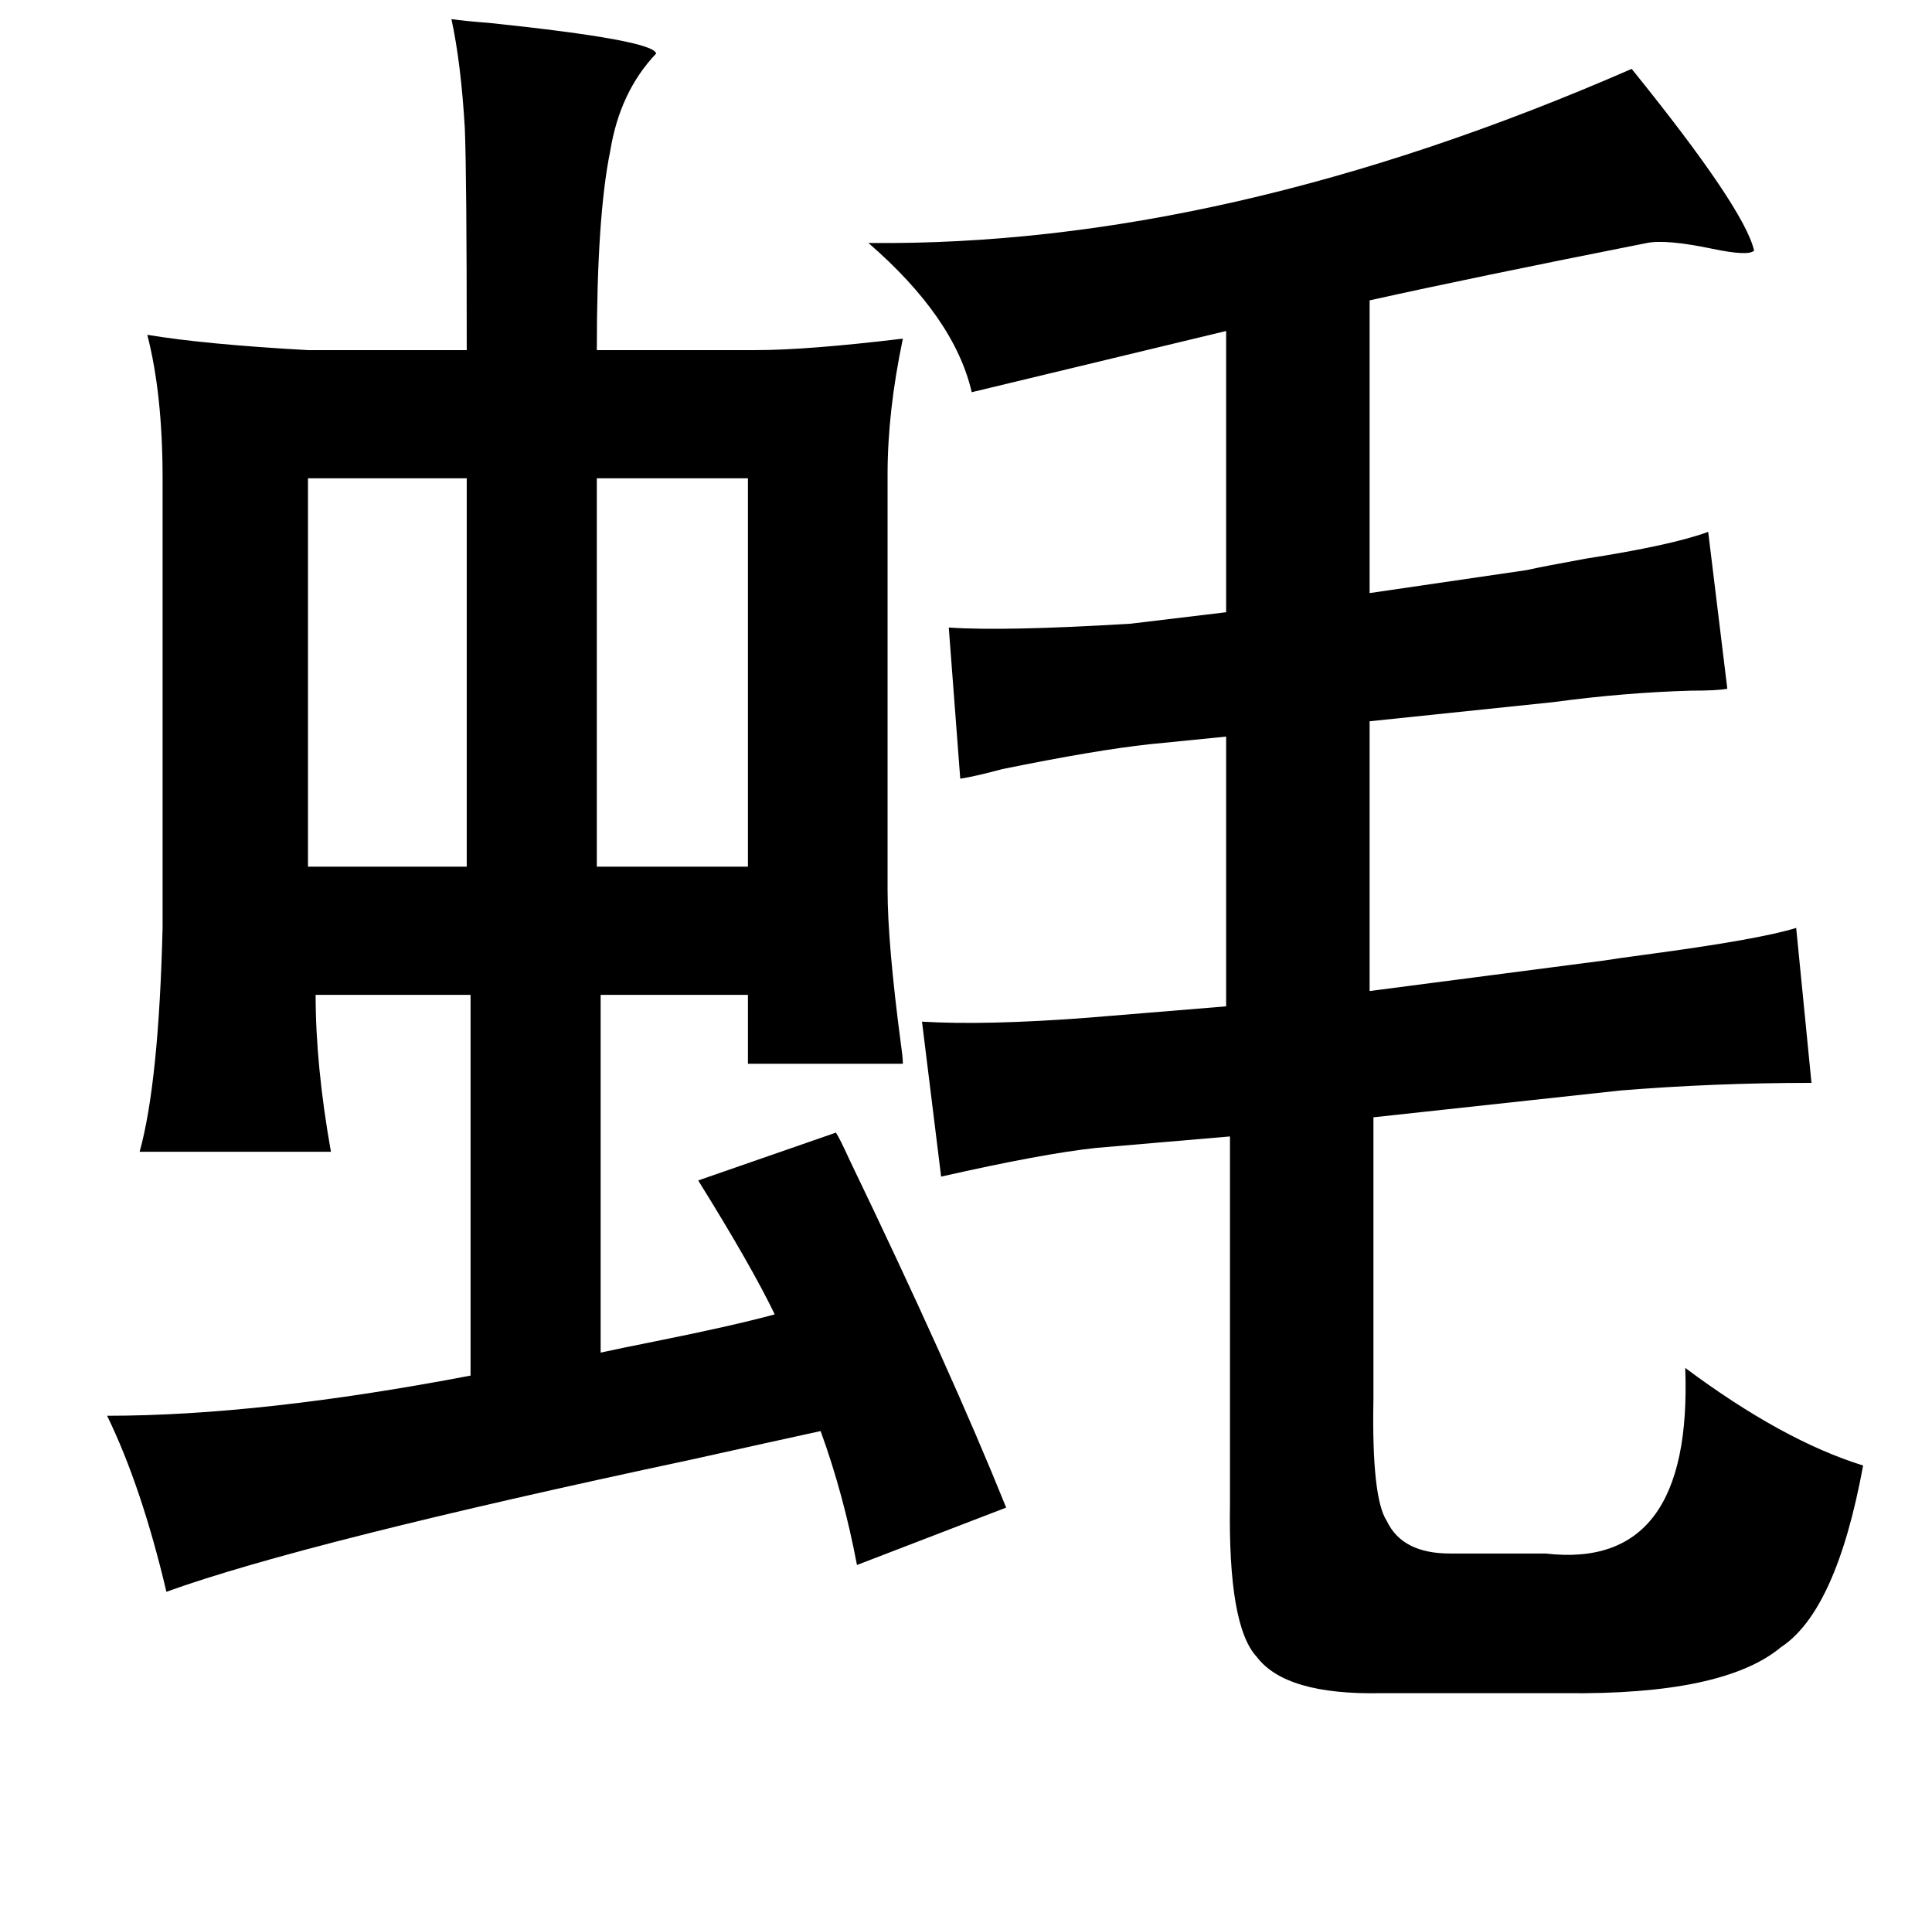 <?xml version="1.0" standalone="no"?>
<!DOCTYPE svg PUBLIC "-//W3C//DTD SVG 1.1//EN" "http://www.w3.org/Graphics/SVG/1.1/DTD/svg11.dtd" >
<svg xmlns="http://www.w3.org/2000/svg" xmlns:xlink="http://www.w3.org/1999/xlink" version="1.1" viewBox="-10 0 1010 1000">
   <path fill="currentColor"
d="M226 10q7 1 20 2q86 9 87 16q-19 20 -24 51q-7 34 -7 104h83q27 0 77 -6q-8 38 -8 71v217q0 28 7 81q1 7 1 10h-81v-36h-77v187q9 -2 29 -6q40 -8 62 -14q-12 -25 -40 -70l72 -25q2 3 7 14q53 110 82 182l-78 30q-7 -37 -19 -70q-23 5 -68 15q-202 43 -274 69
q-13 -55 -31 -92q80 0 190 -21v-199h-81q0 37 8 82h-100q10 -36 12 -117v-235q0 -44 -8 -75q30 5 84 8h83q0 -91 -1 -116q-2 -34 -7 -57zM843 36q59 73 64 95q-3 3 -22 -1q-24 -5 -34 -3q-91 18 -145 30v153l82 -12q9 -2 31 -6q45 -7 64 -14l10 82q-5 1 -19 1q-35 1 -72 6
l-96 10v141l123 -16q6 -1 21 -3q60 -8 79 -14l8 81q-51 0 -100 4l-129 14v147q-1 52 7 64q8 17 33 17h50q77 9 73 -97q51 38 93 51q-14 76 -43 95q-30 25 -113 24h-96q-50 1 -65 -19q-15 -16 -14 -80v-192l-70 6q-28 3 -81 15l-10 -81q33 2 86 -2l73 -6v-141l-40 4
q-28 3 -77 13q-15 4 -22 5l-6 -79q29 2 95 -2l50 -6v-147l-133 32q-9 -39 -54 -78q186 2 399 -91zM302 250v203h79v-203h-79zM234 250h-83v203h83v-203z" />
</svg>

